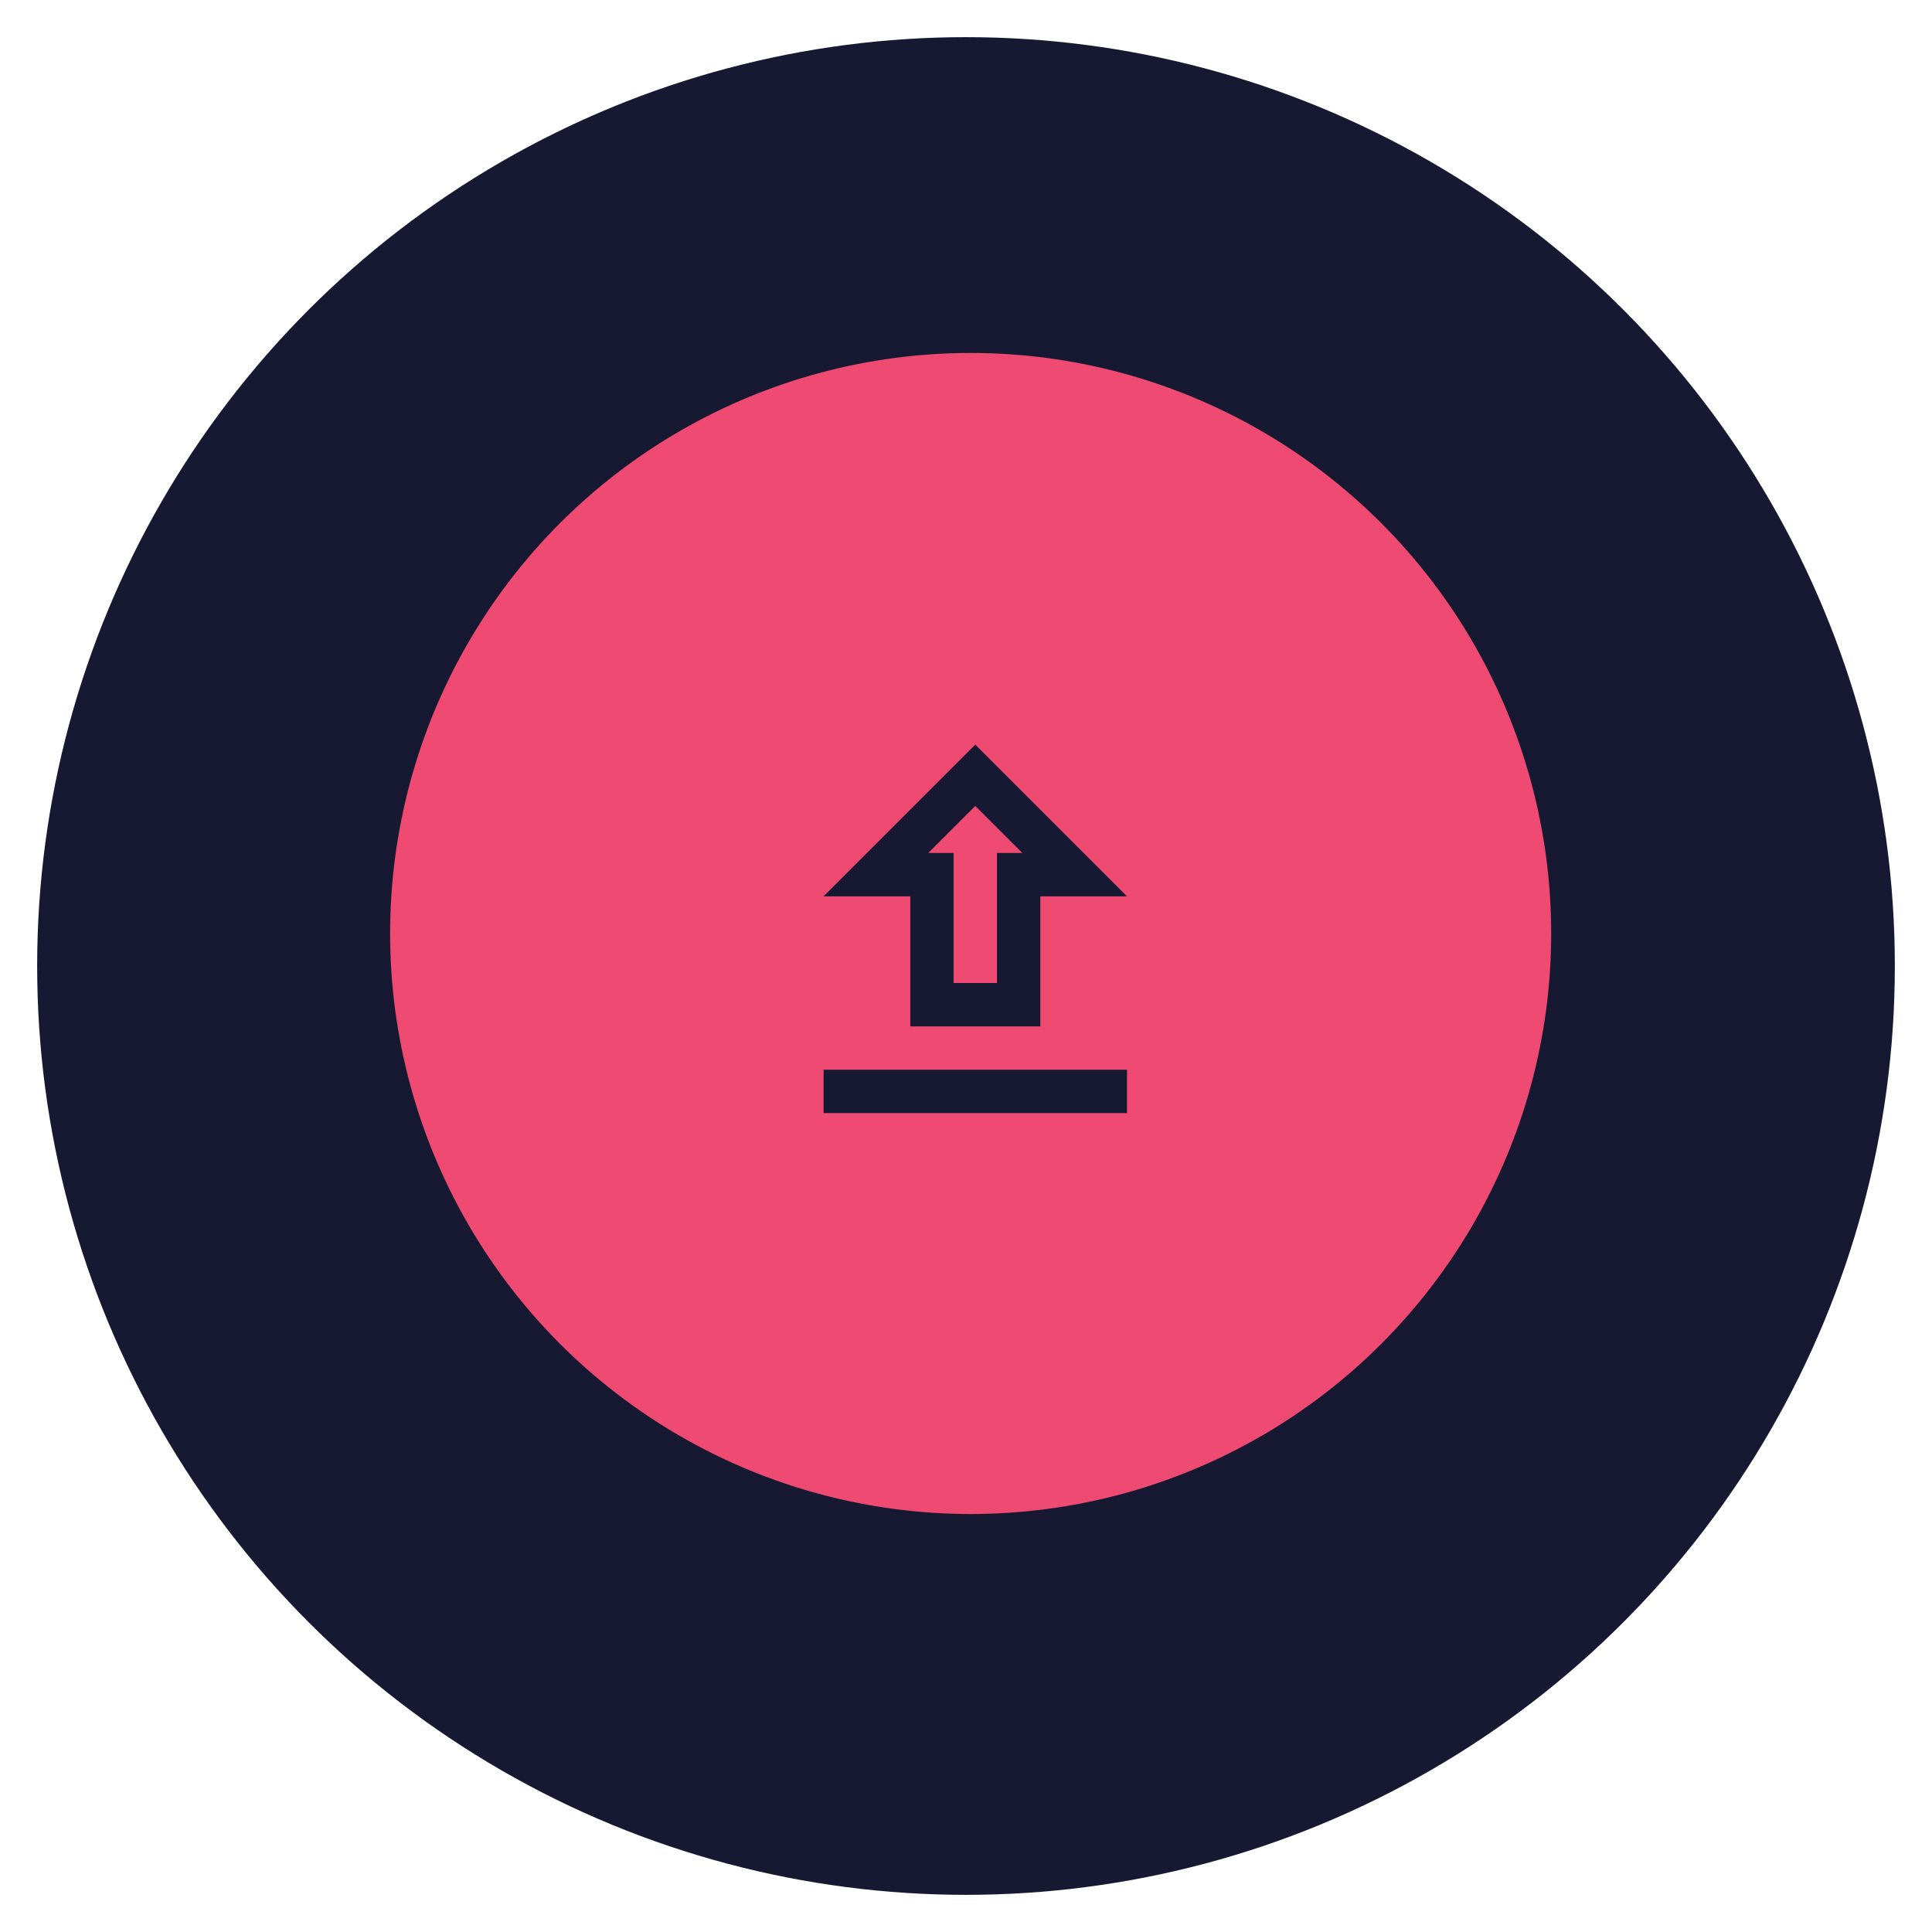 <svg width="208" height="208" viewBox="0 0 208 208" fill="none" xmlns="http://www.w3.org/2000/svg">
<g filter="url(#filter0_d)">
<circle cx="104" cy="100" r="100" fill="#171933"/>
</g>
<circle cx="104.5" cy="100.5" r="62.5" fill="#EF4A71"/>
<path fill-rule="evenodd" clip-rule="evenodd" d="M112 110.5V96.5H121.333L105 80.167L88.667 96.5H98V110.5H112ZM105 86.77L110.063 91.833H107.333V105.833H102.667V91.833H99.937L105 86.77ZM121.333 119.833V115.167H88.667V119.833H121.333Z" fill="#171933"/>
<defs>
<filter id="filter0_d" x="0" y="0" width="208" height="208" filterUnits="userSpaceOnUse" color-interpolation-filters="sRGB">
<feFlood flood-opacity="0" result="BackgroundImageFix"/>
<feColorMatrix in="SourceAlpha" type="matrix" values="0 0 0 0 0 0 0 0 0 0 0 0 0 0 0 0 0 0 127 0"/>
<feOffset dy="4"/>
<feGaussianBlur stdDeviation="2"/>
<feColorMatrix type="matrix" values="0 0 0 0 0 0 0 0 0 0 0 0 0 0 0 0 0 0 0.25 0"/>
<feBlend mode="normal" in2="BackgroundImageFix" result="effect1_dropShadow"/>
<feBlend mode="normal" in="SourceGraphic" in2="effect1_dropShadow" result="shape"/>
</filter>
</defs>
</svg>
